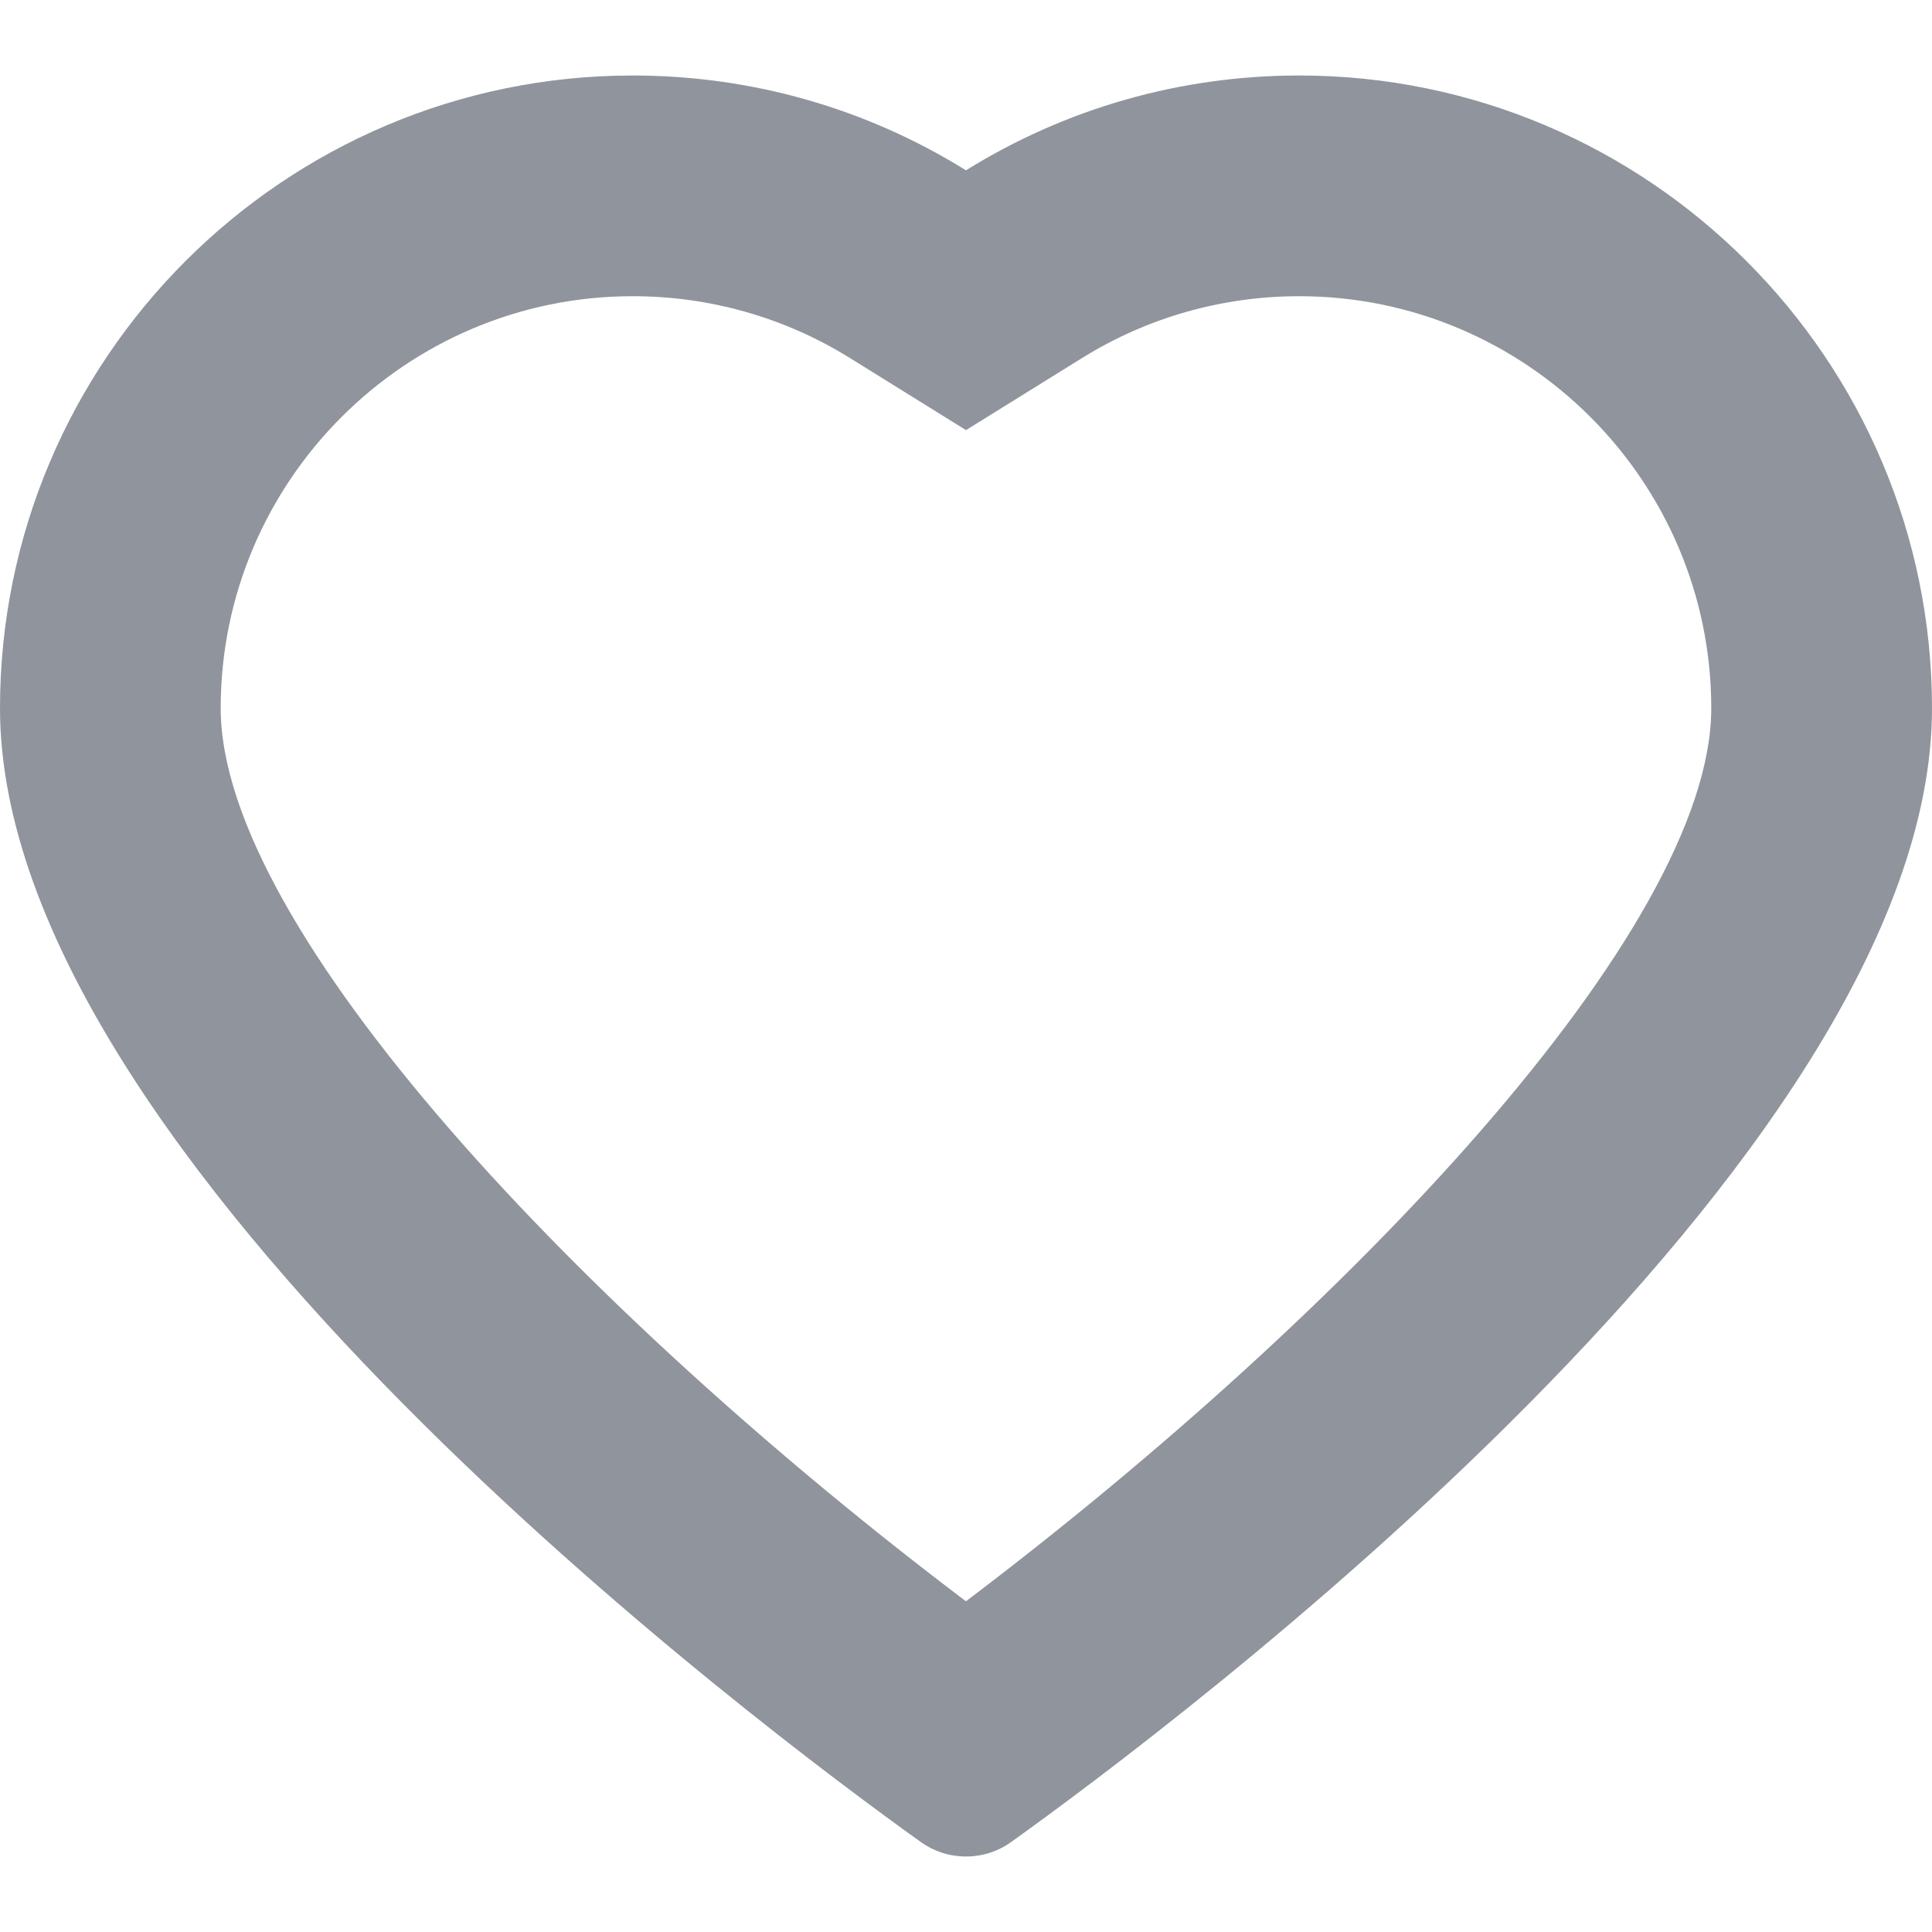 <?xml version="1.0" encoding="iso-8859-1"?>
<!-- Uploaded to: SVG Repo, www.svgrepo.com, Generator: SVG Repo Mixer Tools -->
<!DOCTYPE svg PUBLIC "-//W3C//DTD SVG 1.1//EN" "http://www.w3.org/Graphics/SVG/1.1/DTD/svg11.dtd">
<svg fill="#90949c" version="1.1" id="Capa_1" xmlns="http://www.w3.org/2000/svg" xmlns:xlink="http://www.w3.org/1999/xlink" 
	 width="18" height="18" viewBox="0 0 96.294 96.294"
	 xml:space="preserve">
<g>
	<path d="M64.755,14.763c11.324,0,20.537,9.214,20.537,20.538c0,11.024-18.056,30.068-37.148,44.51
		C29.066,65.389,11,46.337,11,35.301c0-11.324,9.213-20.538,20.537-20.538c3.836,0,7.572,1.062,10.806,3.07l5.803,3.605l5.804-3.604
		C57.184,15.825,60.919,14.763,64.755,14.763 M64.755,3.763c-5.909,0-11.625,1.63-16.609,4.726
		c-4.984-3.096-10.699-4.726-16.609-4.726C14.147,3.763,0,17.91,0,35.301c0,22.539,38.227,51.024,45.892,56.507
		c0.663,0.473,1.442,0.723,2.255,0.723c0.816,0,1.599-0.252,2.257-0.727c7.664-5.483,45.89-33.981,45.89-56.503
		C96.292,17.911,82.145,3.763,64.755,3.763L64.755,3.763z"/>
</g>
</svg>
